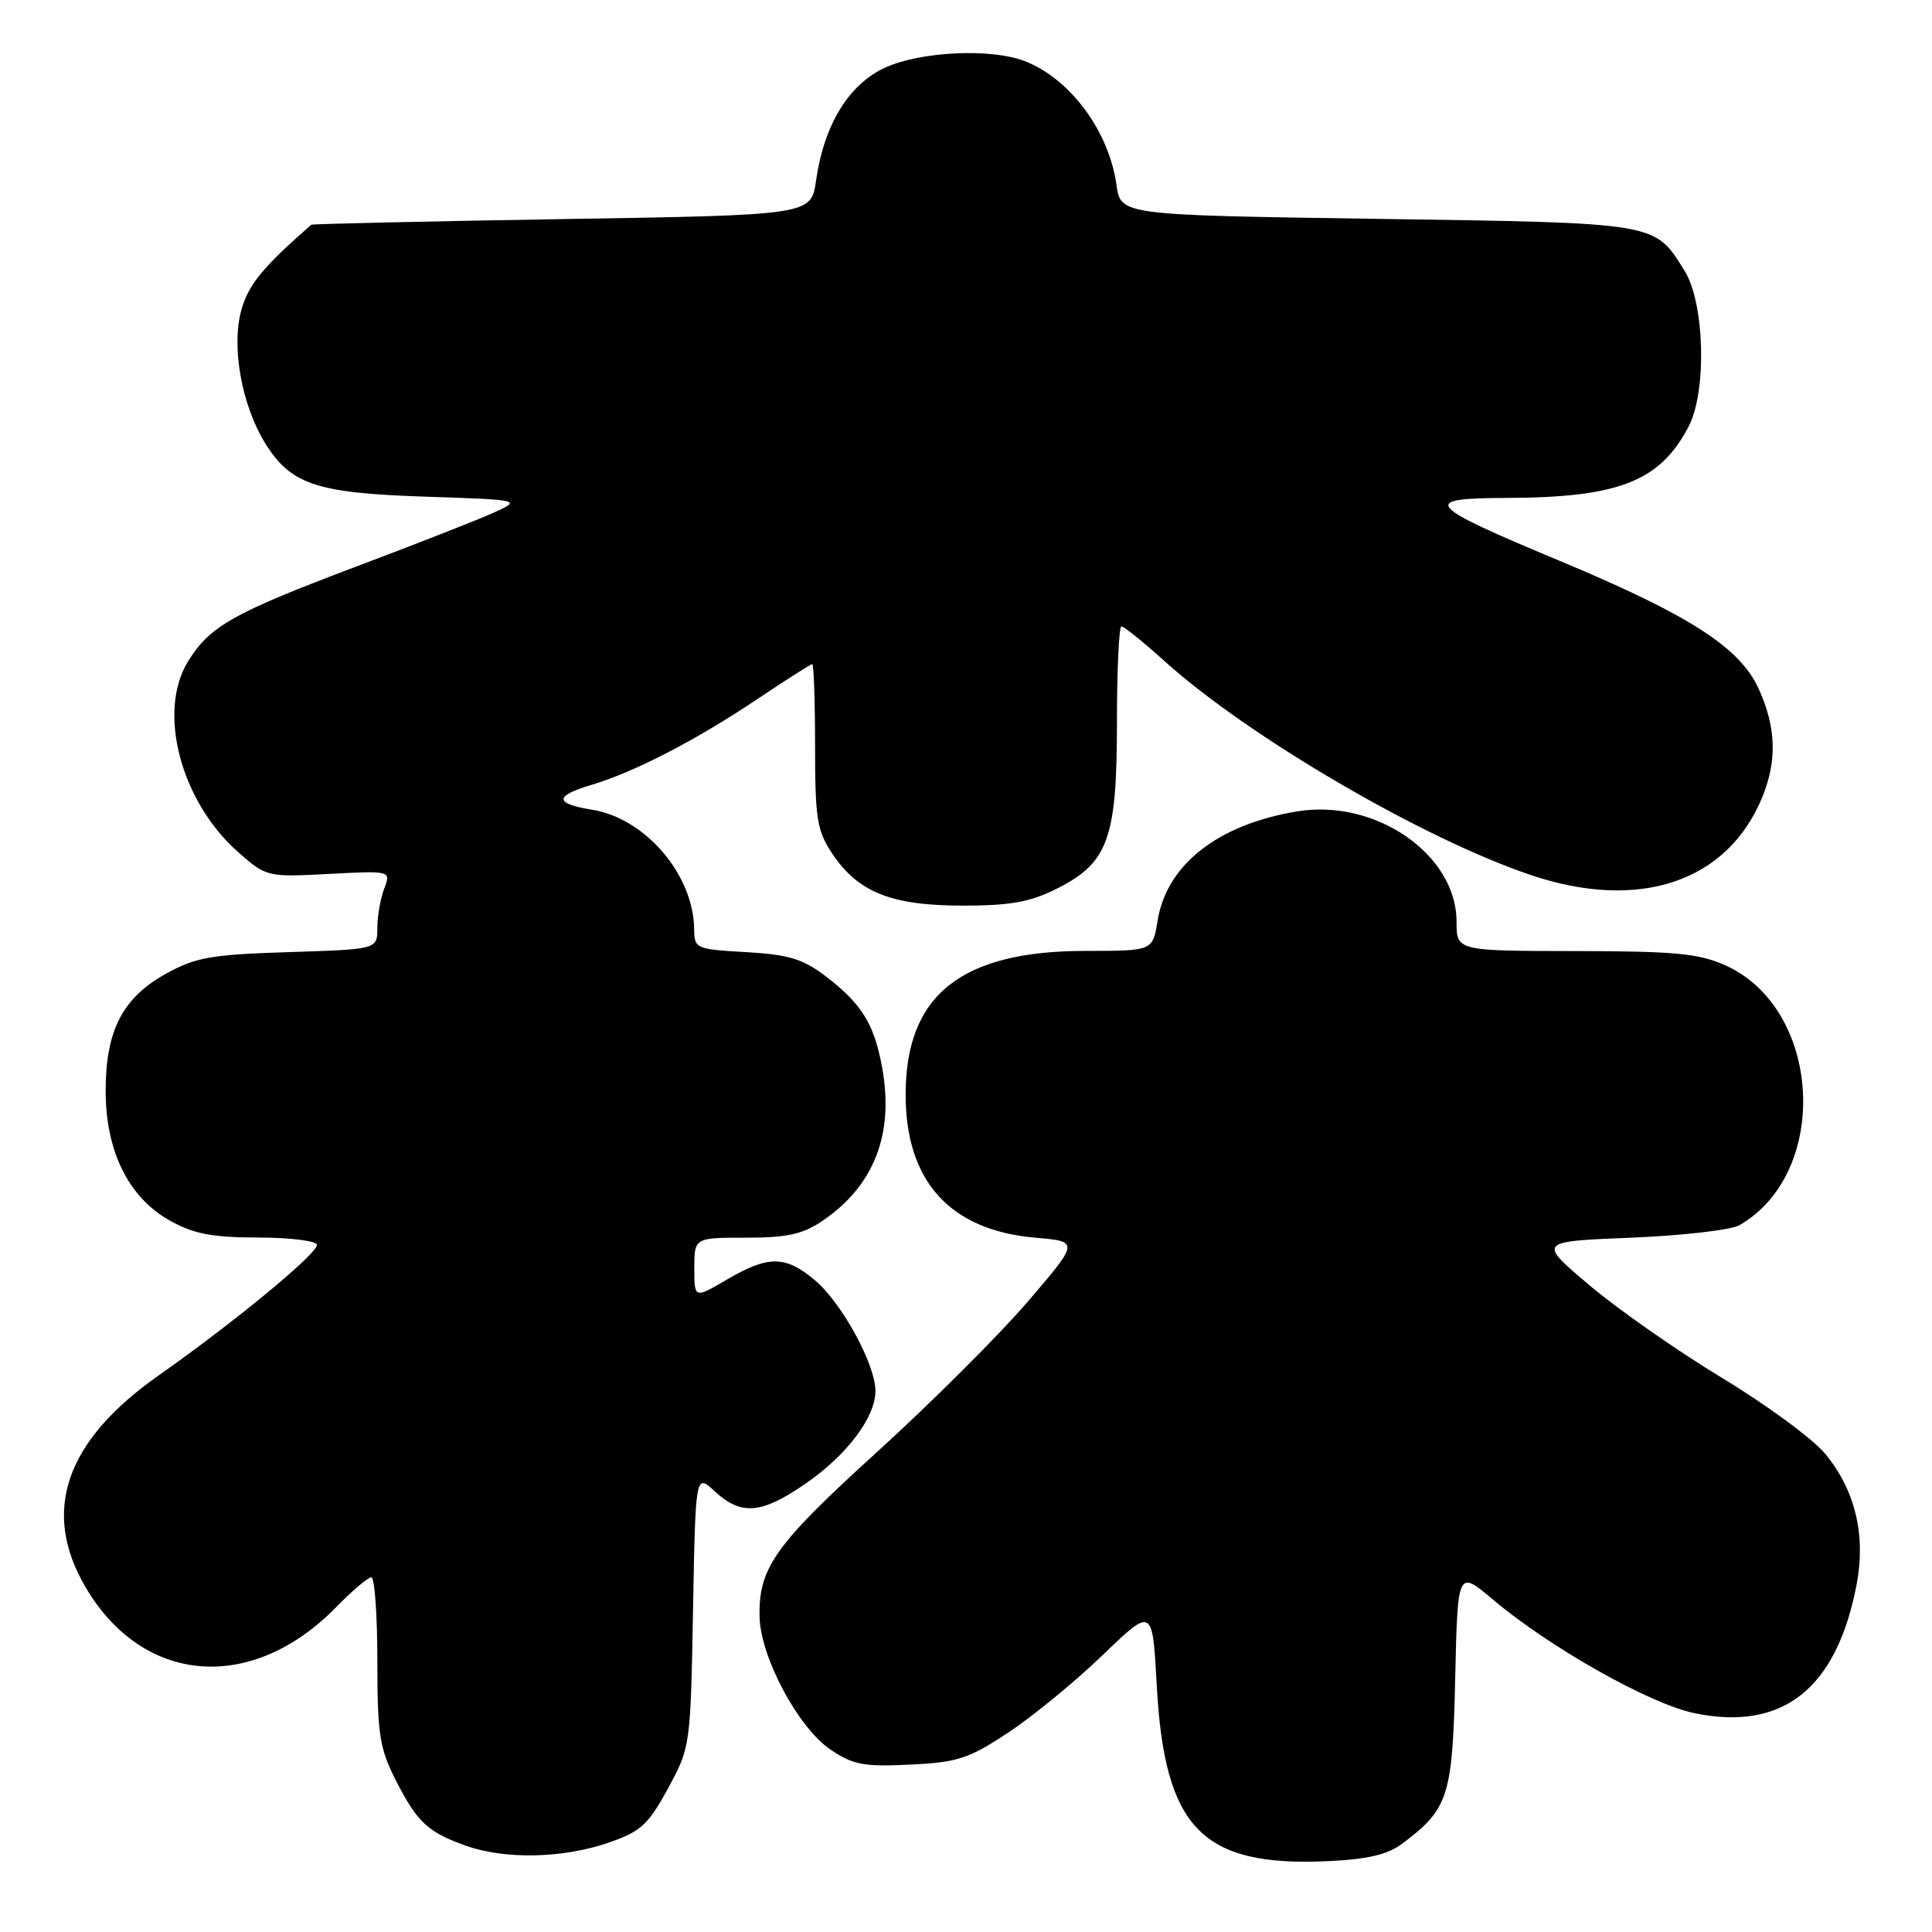<?xml version="1.0" encoding="UTF-8" standalone="no"?>
<!DOCTYPE svg PUBLIC "-//W3C//DTD SVG 1.1//EN" "http://www.w3.org/Graphics/SVG/1.1/DTD/svg11.dtd" >
<svg xmlns="http://www.w3.org/2000/svg" xmlns:xlink="http://www.w3.org/1999/xlink" version="1.1" viewBox="0 0 256 256">
 <g >
 <path fill="currentColor"
d=" M 185.75 244.33 C 191.94 239.72 192.47 238.06 192.82 222.43 C 193.15 208.01 193.15 208.01 197.82 211.95 C 205.35 218.30 218.61 225.78 224.50 227.00 C 236.24 229.44 243.39 223.76 246.02 209.91 C 247.25 203.40 245.82 197.45 241.87 192.66 C 240.25 190.69 234.10 186.16 228.21 182.60 C 222.32 179.04 214.40 173.51 210.62 170.31 C 203.74 164.50 203.74 164.50 216.12 164.00 C 222.93 163.72 229.40 162.98 230.50 162.34 C 242.57 155.35 241.43 133.73 228.68 127.94 C 225.15 126.34 222.06 126.04 208.75 126.02 C 193.00 126.00 193.00 126.00 193.00 122.13 C 193.00 113.21 182.25 105.78 171.84 107.52 C 161.35 109.26 154.57 114.59 153.38 122.03 C 152.74 126.00 152.74 126.00 143.84 126.00 C 127.33 126.00 120.00 131.86 120.00 145.05 C 120.00 156.53 125.90 163.03 137.18 164.00 C 143.02 164.50 143.02 164.50 136.16 172.50 C 132.39 176.90 123.41 185.85 116.22 192.39 C 102.66 204.70 100.48 207.77 100.65 214.31 C 100.79 219.61 105.77 228.93 110.02 231.81 C 113.04 233.86 114.45 234.12 120.60 233.82 C 126.90 233.52 128.39 233.03 133.60 229.57 C 136.85 227.43 142.47 222.81 146.11 219.31 C 152.71 212.95 152.71 212.95 153.27 223.23 C 154.29 242.24 159.22 247.35 175.82 246.62 C 181.15 246.38 183.84 245.76 185.75 244.33 Z  M 80.50 244.21 C 84.90 242.70 85.86 241.84 88.50 237.00 C 91.47 231.55 91.50 231.35 91.83 213.37 C 92.16 195.24 92.16 195.24 94.72 197.62 C 98.19 200.83 100.88 200.62 106.64 196.66 C 112.17 192.87 116.00 187.82 116.00 184.32 C 116.00 180.79 111.55 172.64 107.97 169.63 C 104.07 166.35 101.82 166.33 96.34 169.54 C 92.00 172.08 92.00 172.08 92.00 168.04 C 92.00 164.00 92.00 164.00 98.85 164.00 C 104.31 164.00 106.38 163.54 109.01 161.75 C 115.87 157.08 118.52 150.18 116.86 141.30 C 115.80 135.62 114.15 132.98 109.38 129.34 C 106.39 127.06 104.47 126.48 98.86 126.16 C 92.22 125.79 92.00 125.69 91.98 123.14 C 91.92 115.94 85.54 108.45 78.49 107.30 C 73.48 106.49 73.41 105.49 78.28 104.03 C 84.06 102.31 92.22 98.09 100.40 92.60 C 104.18 90.07 107.43 88.00 107.63 88.00 C 107.83 88.00 108.00 92.88 108.00 98.85 C 108.00 108.47 108.26 110.09 110.27 113.10 C 113.70 118.23 118.11 120.00 127.54 120.00 C 133.89 120.00 136.51 119.53 140.04 117.75 C 146.85 114.32 148.00 111.14 148.00 95.75 C 148.00 88.74 148.27 83.00 148.60 83.00 C 148.93 83.00 151.52 85.09 154.35 87.64 C 165.48 97.66 188.57 111.14 202.85 115.95 C 217.15 120.77 228.81 116.89 233.45 105.77 C 235.50 100.86 235.37 96.42 233.04 91.28 C 230.55 85.79 223.85 81.49 206.61 74.29 C 188.84 66.88 188.09 66.01 199.54 65.98 C 214.51 65.93 219.94 63.81 223.76 56.50 C 226.18 51.86 225.88 40.15 223.22 35.89 C 219.21 29.44 219.85 29.55 182.50 29.00 C 148.50 28.50 148.50 28.50 147.94 24.50 C 146.93 17.31 141.74 10.35 135.68 8.06 C 131.22 6.38 121.99 6.82 117.31 8.95 C 112.48 11.14 109.19 16.51 108.13 23.92 C 107.48 28.50 107.48 28.50 74.49 29.03 C 56.34 29.33 41.39 29.67 41.25 29.78 C 34.76 35.45 32.87 37.77 31.95 41.20 C 30.65 46.03 32.04 53.71 35.12 58.70 C 38.53 64.20 41.88 65.33 56.34 65.81 C 69.18 66.24 69.18 66.24 65.26 68.00 C 63.10 68.96 55.08 72.11 47.42 74.99 C 30.91 81.21 27.81 82.95 24.92 87.63 C 20.80 94.30 23.95 106.24 31.61 112.96 C 35.29 116.19 35.44 116.23 43.57 115.80 C 51.81 115.37 51.81 115.37 50.91 117.75 C 50.41 119.06 50.00 121.40 50.00 122.96 C 50.00 125.79 50.00 125.79 38.25 126.16 C 28.00 126.48 25.93 126.84 22.00 129.02 C 16.24 132.21 14.00 136.55 14.00 144.54 C 14.00 152.54 17.03 158.67 22.50 161.73 C 25.67 163.50 28.10 163.97 34.25 163.98 C 38.54 163.99 42.00 164.43 42.00 164.96 C 42.00 166.17 30.93 175.29 21.01 182.26 C 8.66 190.94 5.44 200.26 11.33 210.30 C 18.93 223.26 33.36 224.41 44.56 212.94 C 46.68 210.77 48.76 209.00 49.20 209.00 C 49.64 209.00 50.00 213.96 50.00 220.03 C 50.00 229.73 50.29 231.65 52.42 235.85 C 55.26 241.44 56.66 242.76 61.74 244.57 C 66.88 246.40 74.50 246.25 80.50 244.21 Z "/>
</g>
</svg>